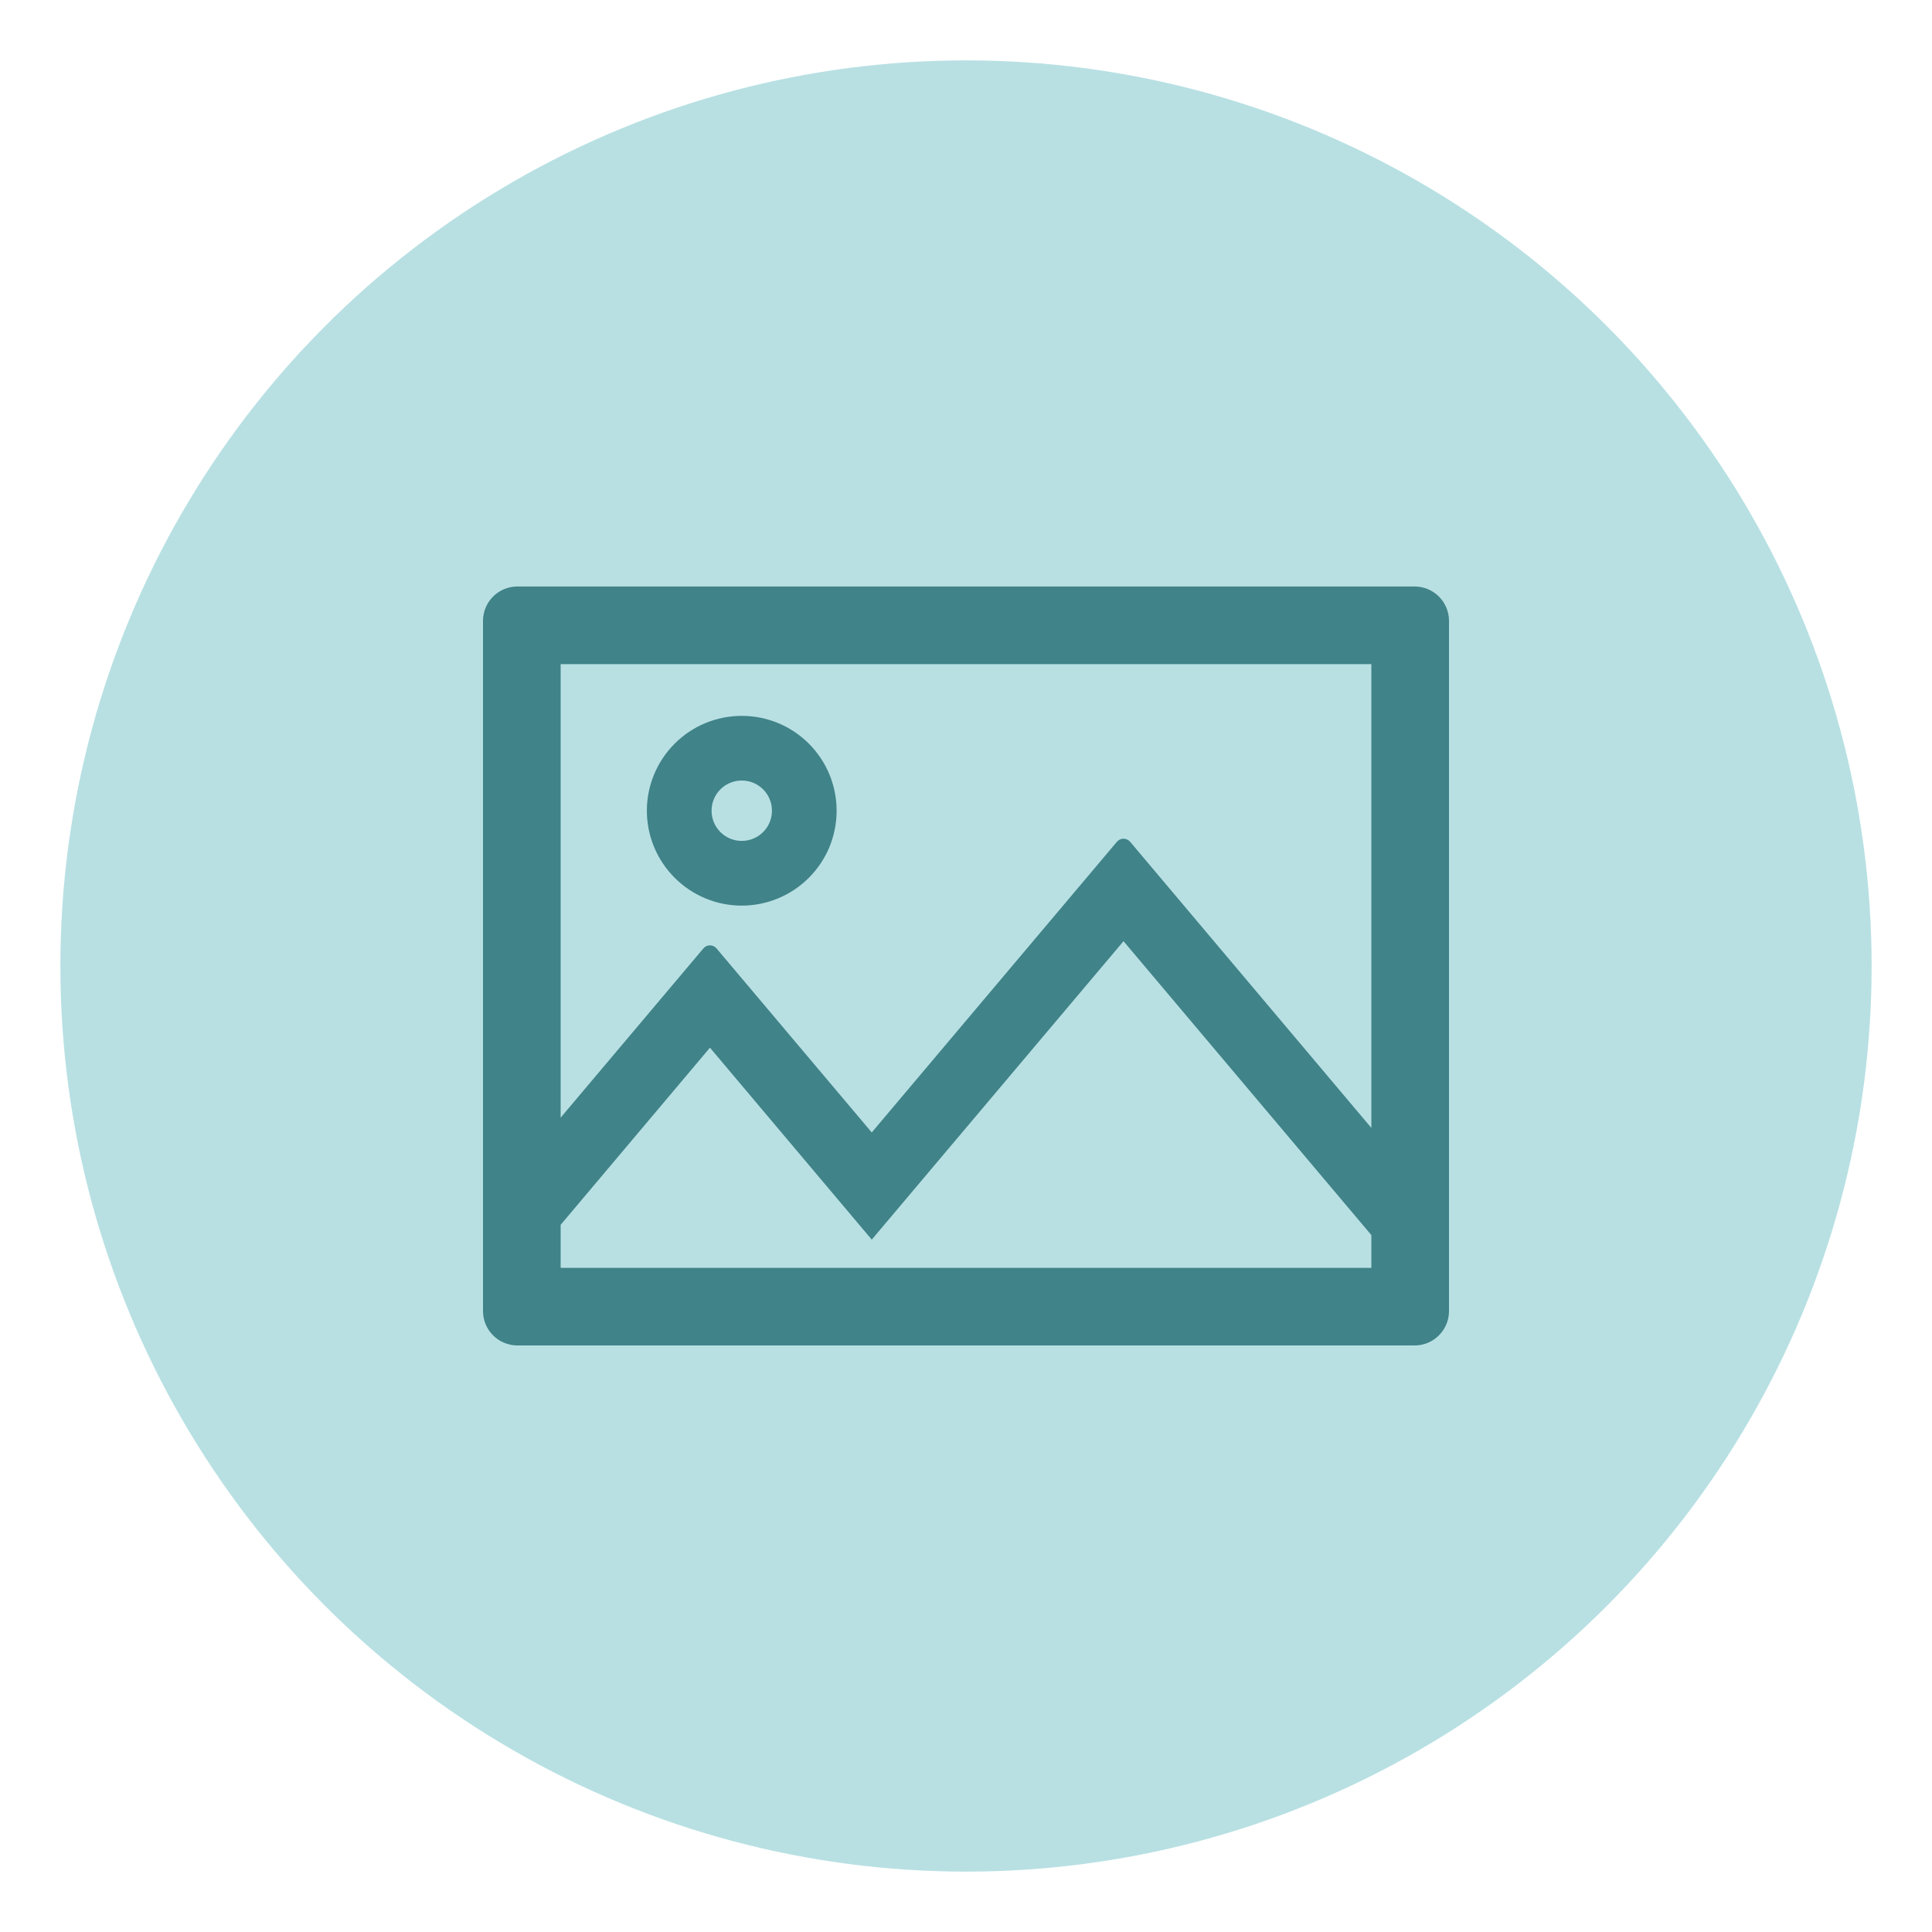 <svg width="32" height="32" viewBox="0 0 32 32" fill="none"
  xmlns="http://www.w3.org/2000/svg">
  <circle cx="16" cy="16" r="15" fill="#B8E0E3"/>
  <g clip-path="url(#clip0_3065_20512)">
    <path d="M23.429 9.714H8.571C8.255 9.714 8 9.969 8 10.285V21.714C8 22.03 8.255 22.285 8.571 22.285H23.429C23.745 22.285 24 22.03 24 21.714V10.285C24 9.969 23.745 9.714 23.429 9.714ZM22.714 21H9.286V20.287L11.759 17.353L14.439 20.532L18.609 15.589L22.714 20.457V21ZM22.714 18.682L18.718 13.942C18.661 13.875 18.557 13.875 18.5 13.942L14.439 18.757L11.868 15.709C11.811 15.641 11.707 15.641 11.65 15.709L9.286 18.512V11H22.714V18.682ZM12.286 15C12.492 15 12.696 14.959 12.887 14.88C13.078 14.801 13.251 14.685 13.397 14.539C13.543 14.393 13.659 14.22 13.738 14.03C13.816 13.839 13.857 13.634 13.857 13.428C13.857 13.222 13.816 13.017 13.738 12.827C13.659 12.636 13.543 12.463 13.397 12.317C13.251 12.171 13.078 12.055 12.887 11.976C12.696 11.897 12.492 11.857 12.286 11.857C11.869 11.857 11.469 12.022 11.175 12.317C10.88 12.612 10.714 13.011 10.714 13.428C10.714 13.845 10.88 14.245 11.175 14.539C11.469 14.834 11.869 15 12.286 15V15ZM12.286 12.928C12.562 12.928 12.786 13.151 12.786 13.428C12.786 13.705 12.562 13.928 12.286 13.928C12.009 13.928 11.786 13.705 11.786 13.428C11.786 13.151 12.009 12.928 12.286 12.928Z" fill="#408389"/>
  </g>
  <defs>
    <clipPath id="clip0_3065_20512">
      <rect width="16" height="16" fill="white" transform="translate(8 8)"/>
    </clipPath>
  </defs>
</svg>

